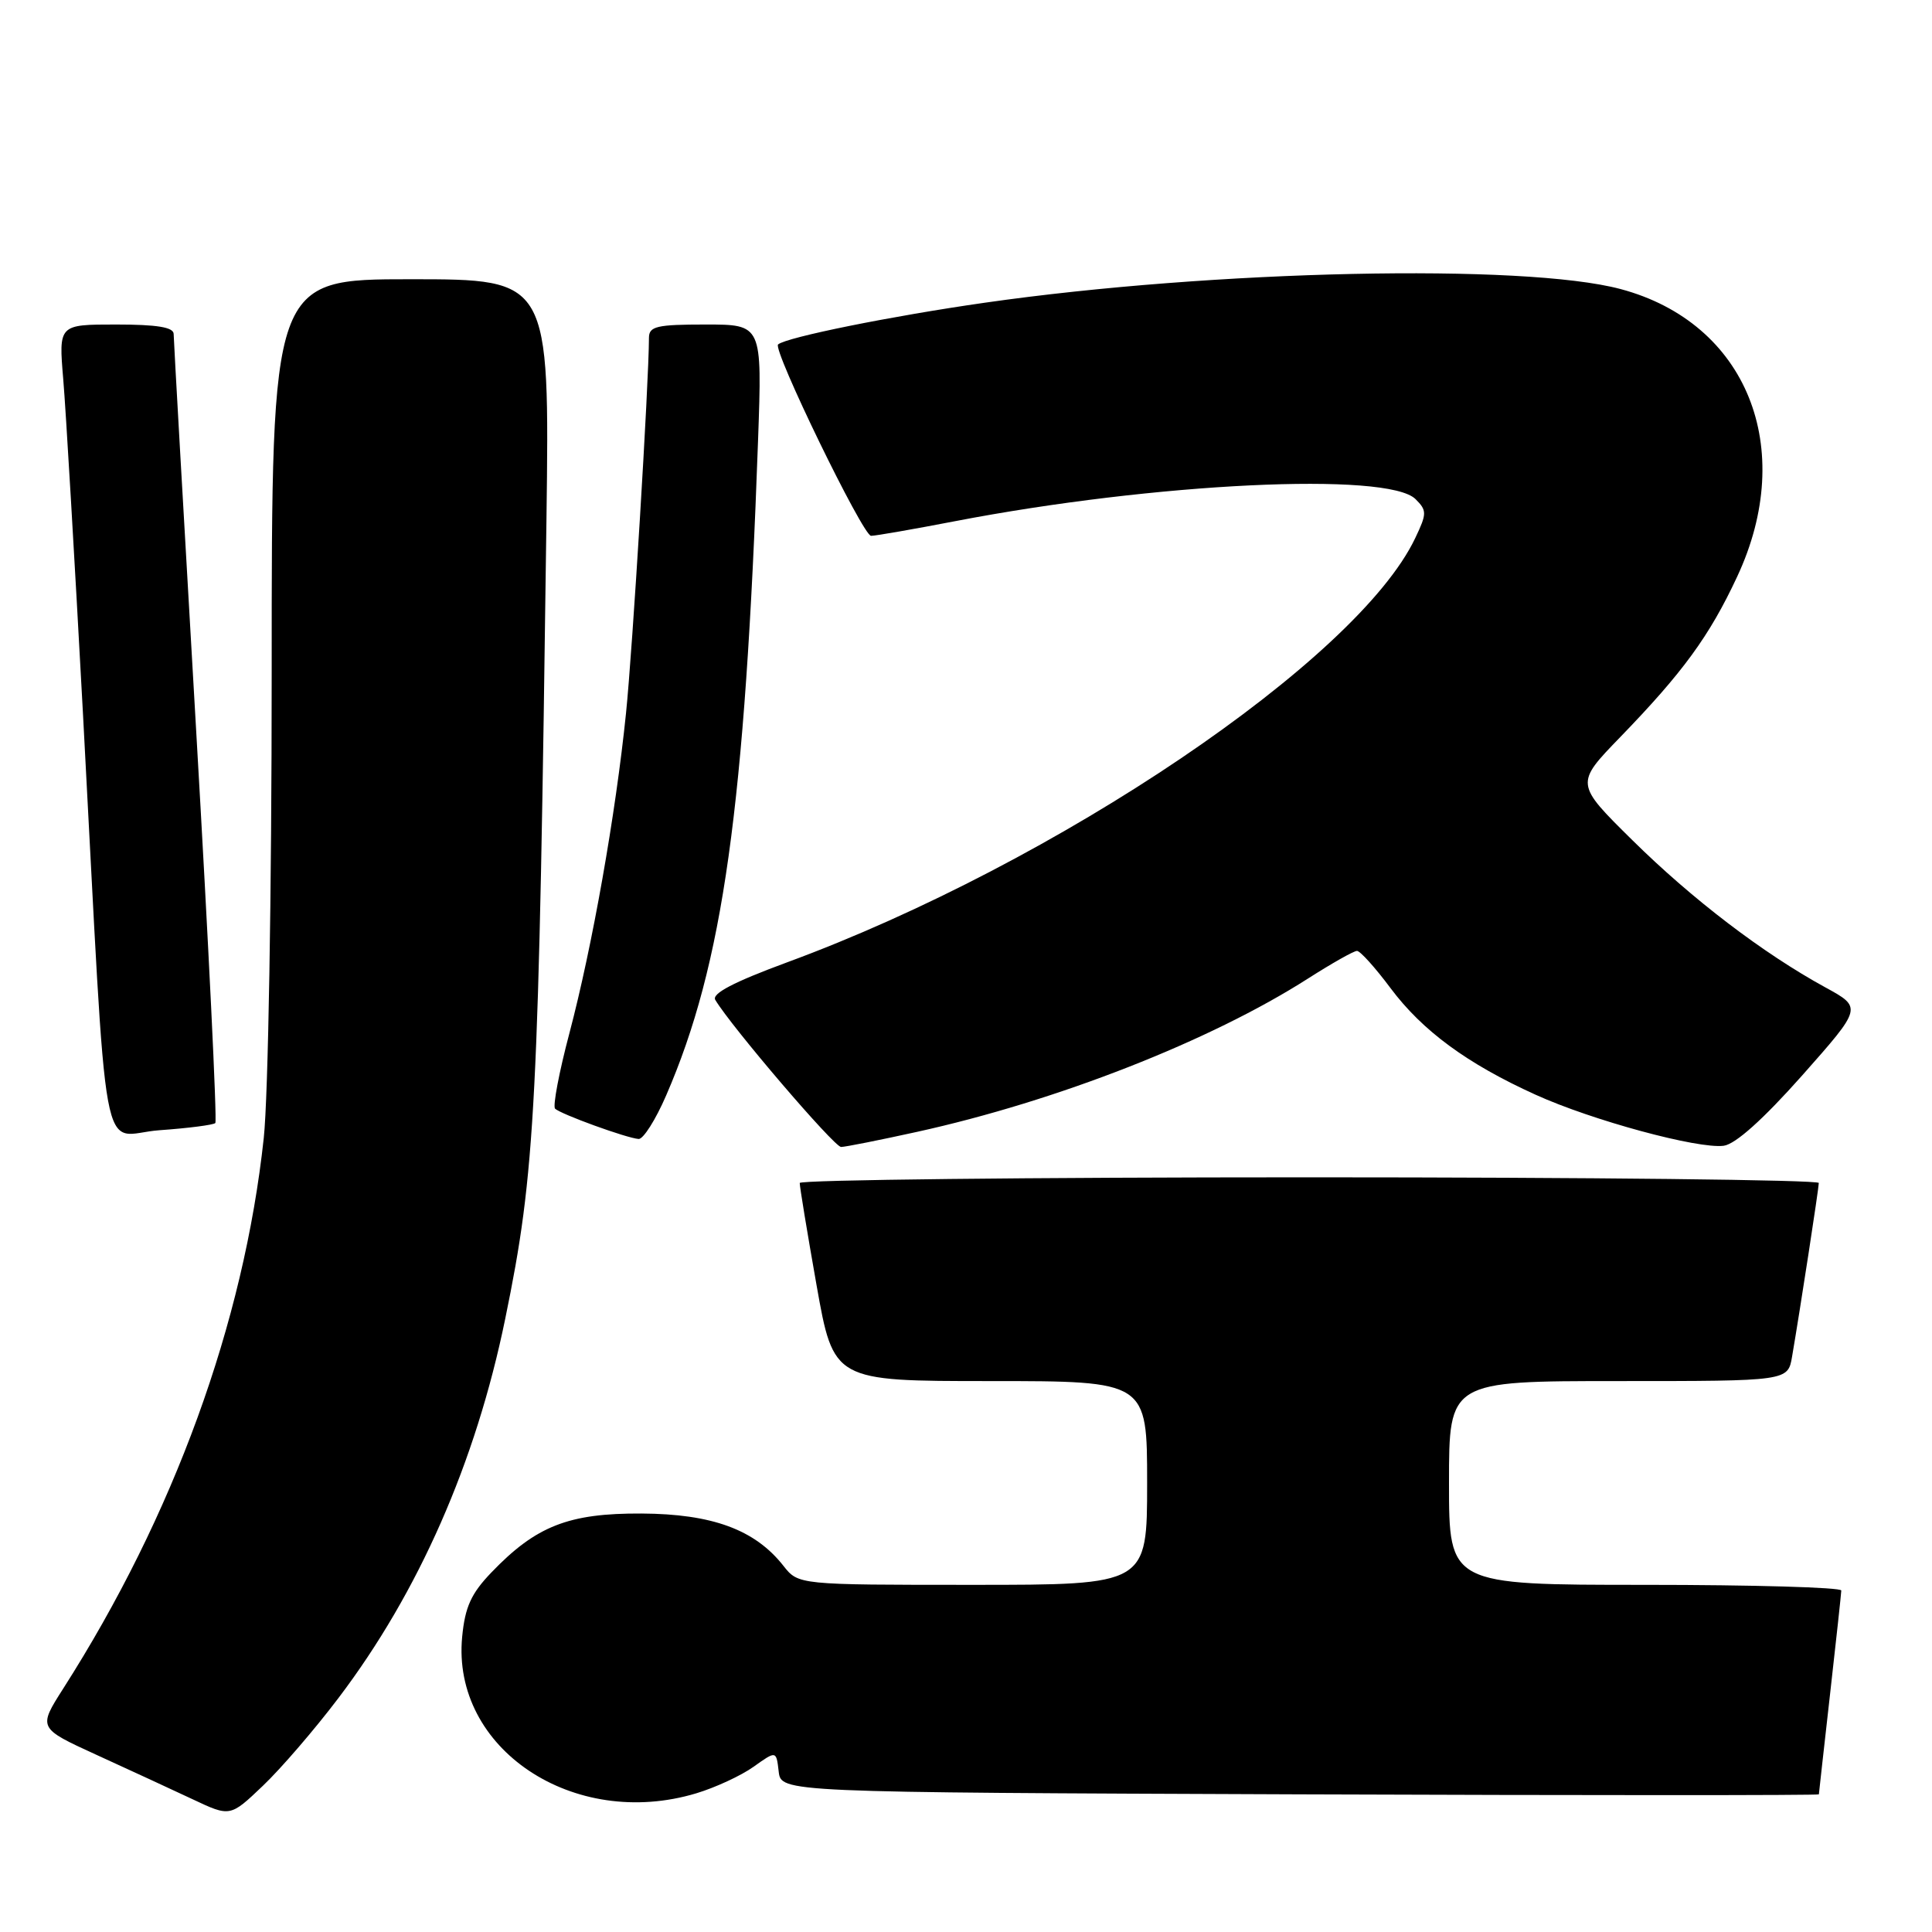 <?xml version="1.0" encoding="UTF-8" standalone="no"?>
<!DOCTYPE svg PUBLIC "-//W3C//DTD SVG 1.1//EN" "http://www.w3.org/Graphics/SVG/1.1/DTD/svg11.dtd" >
<svg xmlns="http://www.w3.org/2000/svg" xmlns:xlink="http://www.w3.org/1999/xlink" version="1.1" viewBox="0 0 256 256">
 <g >
 <path fill="currentColor"
d=" M 44.86 224.98 C 55.48 210.97 63.04 193.78 66.94 174.77 C 70.96 155.20 71.38 147.01 72.41 68.75 C 72.82 37.00 72.82 37.00 54.41 37.00 C 36.00 37.00 36.00 37.00 36.00 89.04 C 36.00 118.46 35.54 145.30 34.95 150.79 C 32.31 175.31 23.01 200.83 8.38 223.74 C 5.04 228.98 5.04 228.98 12.77 232.52 C 17.02 234.46 22.75 237.11 25.50 238.40 C 30.50 240.76 30.50 240.76 34.83 236.63 C 37.22 234.36 41.73 229.12 44.86 224.98 Z  M 92.27 237.62 C 94.79 236.86 98.21 235.28 99.86 234.10 C 102.86 231.96 102.86 231.96 103.18 234.73 C 103.50 237.50 103.50 237.50 172.25 237.76 C 210.06 237.90 241.00 237.90 241.01 237.76 C 241.02 237.62 241.68 231.65 242.49 224.50 C 243.30 217.35 243.97 211.16 243.98 210.75 C 243.99 210.34 232.30 210.00 218.00 210.00 C 192.00 210.00 192.00 210.00 192.00 196.50 C 192.00 183.00 192.00 183.00 214.45 183.00 C 236.91 183.00 236.91 183.00 237.46 179.75 C 238.55 173.39 240.99 157.49 241.00 156.75 C 241.00 156.34 210.62 156.00 173.50 156.00 C 136.38 156.00 105.99 156.34 105.97 156.75 C 105.95 157.16 106.95 163.24 108.19 170.25 C 110.45 183.00 110.45 183.00 131.22 183.00 C 152.00 183.00 152.00 183.00 152.00 196.50 C 152.00 210.00 152.00 210.00 128.89 210.00 C 105.79 210.00 105.79 210.00 103.80 207.47 C 100.03 202.68 94.37 200.60 85.00 200.55 C 75.34 200.50 71.02 202.20 65.11 208.36 C 62.43 211.15 61.62 212.93 61.24 216.88 C 59.81 231.70 76.00 242.52 92.27 237.62 Z  M 121.50 149.98 C 140.08 145.89 160.40 137.92 173.32 129.66 C 176.47 127.65 179.38 126.00 179.81 126.00 C 180.23 126.00 182.23 128.22 184.25 130.93 C 188.48 136.59 194.41 140.95 203.48 145.06 C 210.99 148.47 225.00 152.26 228.40 151.82 C 229.96 151.61 233.63 148.32 238.79 142.51 C 246.76 133.51 246.76 133.51 241.88 130.84 C 233.63 126.33 224.23 119.16 216.29 111.32 C 208.71 103.84 208.71 103.84 214.69 97.67 C 222.99 89.10 226.51 84.28 230.17 76.44 C 238.17 59.36 231.45 42.76 214.73 38.30 C 201.95 34.89 160.80 35.77 130.50 40.11 C 118.12 41.88 104.24 44.68 103.10 45.64 C 102.33 46.28 114.34 71.00 115.42 71.00 C 116.01 71.00 121.00 70.13 126.50 69.07 C 153.02 63.96 183.92 62.48 187.57 66.14 C 189.08 67.65 189.08 68.04 187.53 71.29 C 179.87 87.43 139.94 114.40 104.28 127.52 C 97.21 130.13 94.28 131.66 94.78 132.49 C 96.89 136.03 110.55 152.00 111.45 151.98 C 112.03 151.97 116.55 151.07 121.50 149.98 Z  M 88.27 145.15 C 95.81 127.77 98.72 107.03 100.45 58.25 C 100.99 43.00 100.99 43.00 93.49 43.00 C 87.03 43.00 86.00 43.24 85.99 44.75 C 85.98 50.70 83.81 86.16 82.95 94.50 C 81.58 107.92 78.48 125.44 75.45 136.90 C 74.08 142.07 73.23 146.57 73.55 146.90 C 74.26 147.62 83.04 150.81 84.62 150.92 C 85.23 150.97 86.88 148.37 88.27 145.15 Z  M 28.53 148.81 C 28.78 148.56 27.64 125.21 26.00 96.93 C 24.36 68.64 23.01 44.94 23.01 44.25 C 23.00 43.36 20.81 43.00 15.38 43.00 C 7.77 43.00 7.77 43.00 8.38 50.25 C 8.72 54.24 9.89 74.15 10.99 94.50 C 14.35 157.09 13.11 150.33 21.14 149.76 C 24.95 149.49 28.28 149.06 28.53 148.81 Z "/>
</g>
</svg>